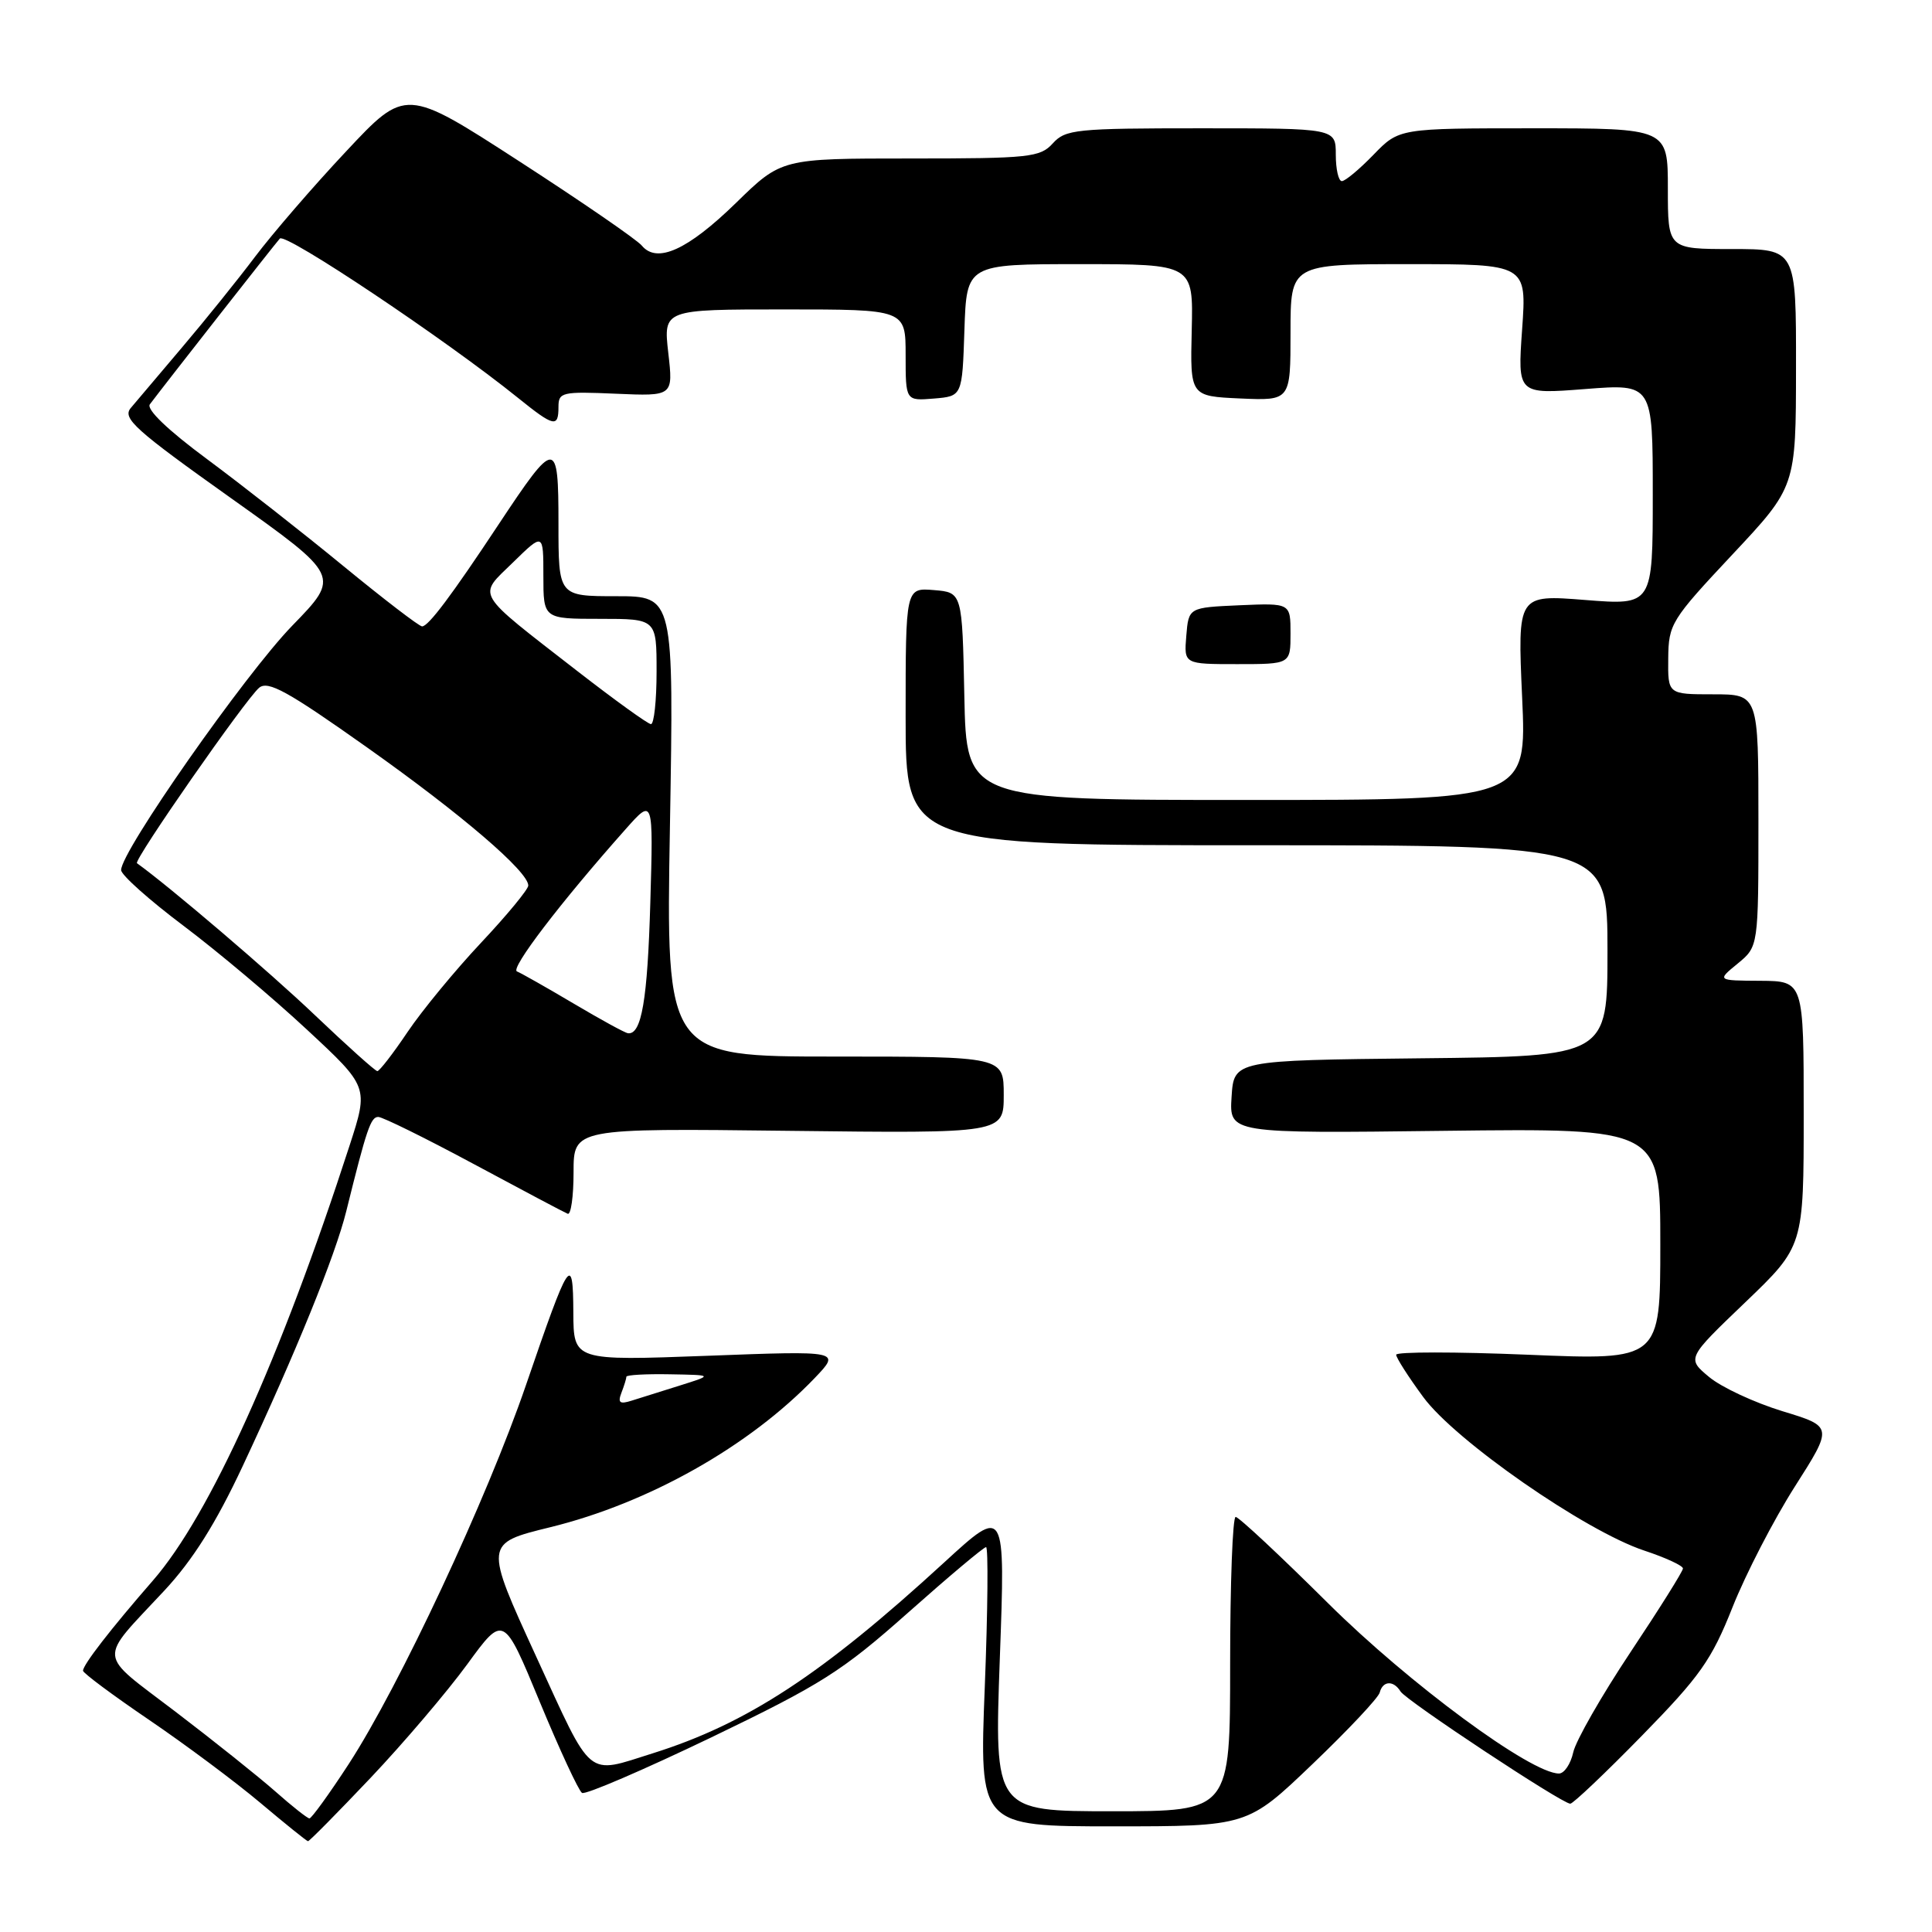 <?xml version="1.0" encoding="UTF-8" standalone="no"?>
<!DOCTYPE svg PUBLIC "-//W3C//DTD SVG 1.1//EN" "http://www.w3.org/Graphics/SVG/1.1/DTD/svg11.dtd" >
<svg xmlns="http://www.w3.org/2000/svg" xmlns:xlink="http://www.w3.org/1999/xlink" version="1.1" viewBox="0 0 256 256">
 <g >
 <path fill="currentColor"
d=" M 49.11 235.57 C 53.50 230.93 59.26 224.16 61.91 220.53 C 66.73 213.92 66.73 213.92 71.52 225.50 C 74.16 231.87 76.68 237.30 77.12 237.57 C 77.56 237.85 85.26 234.53 94.24 230.22 C 108.86 223.18 111.57 221.46 120.33 213.68 C 125.70 208.91 130.35 205.00 130.66 205.00 C 130.96 205.00 130.89 213.32 130.49 223.50 C 129.76 242.00 129.76 242.00 147.52 242.00 C 165.29 242.00 165.29 242.00 173.89 233.77 C 178.63 229.24 182.65 224.96 182.82 224.27 C 183.22 222.70 184.65 222.62 185.58 224.13 C 186.34 225.35 206.97 239.00 208.07 239.00 C 208.44 239.00 212.72 234.94 217.57 229.98 C 225.26 222.12 226.80 219.95 229.57 212.96 C 231.32 208.56 235.03 201.37 237.82 196.99 C 242.89 189.03 242.89 189.03 236.18 186.99 C 232.49 185.86 228.12 183.83 226.48 182.47 C 223.50 179.99 223.50 179.99 231.25 172.57 C 239.00 165.14 239.00 165.14 239.00 147.57 C 239.00 130.00 239.00 130.00 233.25 129.96 C 227.50 129.93 227.50 129.93 230.25 127.68 C 233.00 125.42 233.00 125.42 233.00 108.71 C 233.00 92.00 233.00 92.00 227.00 92.00 C 221.00 92.00 221.00 92.00 221.05 87.25 C 221.09 82.69 221.43 82.14 229.53 73.50 C 237.97 64.50 237.97 64.50 237.98 48.75 C 238.00 33.00 238.00 33.00 229.50 33.00 C 221.00 33.00 221.00 33.00 221.00 25.00 C 221.00 17.00 221.00 17.00 203.20 17.00 C 185.39 17.00 185.39 17.00 182.00 20.50 C 180.13 22.43 178.25 24.00 177.80 24.00 C 177.36 24.00 177.00 22.43 177.00 20.50 C 177.00 17.00 177.00 17.00 159.15 17.00 C 142.58 17.00 141.18 17.14 139.50 19.00 C 137.82 20.85 136.42 21.00 120.62 21.00 C 103.55 21.00 103.55 21.00 97.53 26.88 C 91.12 33.13 87.05 34.97 85.04 32.54 C 84.38 31.75 77.07 26.72 68.80 21.37 C 53.75 11.63 53.75 11.63 45.85 20.07 C 41.50 24.70 36.09 30.98 33.81 34.00 C 31.54 37.02 27.19 42.42 24.15 46.00 C 21.11 49.58 18.04 53.21 17.32 54.07 C 16.19 55.43 17.90 56.97 30.57 65.98 C 45.12 76.33 45.12 76.33 38.72 82.91 C 32.45 89.37 15.95 112.93 16.05 115.30 C 16.08 115.96 19.79 119.27 24.30 122.66 C 28.81 126.05 36.18 132.25 40.67 136.43 C 48.84 144.02 48.84 144.02 46.33 151.76 C 37.16 180.06 27.81 200.75 20.27 209.42 C 14.65 215.87 11.00 220.59 11.00 221.38 C 11.00 221.69 14.94 224.62 19.75 227.89 C 24.56 231.16 31.20 236.11 34.50 238.89 C 37.80 241.67 40.64 243.96 40.81 243.97 C 40.98 243.99 44.72 240.20 49.11 235.57 Z  M 36.50 237.39 C 34.30 235.45 28.33 230.68 23.24 226.80 C 12.77 218.82 12.90 220.29 21.78 210.76 C 25.55 206.71 28.60 201.86 32.16 194.26 C 39.22 179.18 44.43 166.36 45.88 160.50 C 48.58 149.60 49.12 148.00 50.12 148.00 C 50.69 148.00 56.39 150.81 62.79 154.25 C 69.19 157.69 74.78 160.65 75.22 160.83 C 75.65 161.02 76.00 158.54 76.00 155.33 C 76.00 149.50 76.00 149.50 104.50 149.84 C 133.00 150.18 133.00 150.18 133.00 145.09 C 133.00 140.00 133.00 140.00 110.62 140.00 C 88.24 140.00 88.24 140.00 88.77 109.50 C 89.29 79.00 89.29 79.00 81.65 79.00 C 74.00 79.00 74.00 79.00 74.00 69.38 C 74.00 58.05 73.64 58.06 66.06 69.50 C 59.82 78.93 56.76 83.00 55.93 83.00 C 55.55 83.00 50.87 79.41 45.53 75.03 C 40.19 70.64 32.05 64.26 27.44 60.84 C 22.22 56.98 19.36 54.23 19.86 53.57 C 22.06 50.65 36.39 32.38 37.08 31.61 C 37.82 30.79 59.08 45.01 68.60 52.69 C 73.41 56.57 74.00 56.70 74.00 53.92 C 74.00 51.97 74.46 51.86 81.60 52.17 C 89.21 52.50 89.21 52.50 88.55 46.75 C 87.90 41.00 87.90 41.00 103.95 41.00 C 120.00 41.00 120.00 41.00 120.00 47.06 C 120.00 53.12 120.00 53.12 123.75 52.81 C 127.50 52.50 127.50 52.50 127.79 43.75 C 128.08 35.00 128.08 35.00 143.10 35.00 C 158.12 35.00 158.12 35.00 157.91 43.75 C 157.70 52.50 157.70 52.50 164.35 52.80 C 171.00 53.09 171.00 53.09 171.00 44.05 C 171.00 35.00 171.00 35.00 186.65 35.00 C 202.30 35.00 202.30 35.00 201.69 43.63 C 201.08 52.25 201.08 52.25 210.04 51.55 C 219.00 50.85 219.00 50.85 219.00 65.53 C 219.00 80.21 219.00 80.21 210.04 79.50 C 201.08 78.79 201.08 78.79 201.69 92.40 C 202.31 106.00 202.31 106.00 165.18 106.00 C 128.06 106.00 128.06 106.00 127.78 92.25 C 127.50 78.50 127.50 78.50 123.75 78.19 C 120.00 77.88 120.00 77.88 120.00 94.94 C 120.00 112.00 120.00 112.00 166.50 112.00 C 213.00 112.00 213.00 112.00 213.00 125.98 C 213.00 139.97 213.00 139.97 188.25 140.23 C 163.50 140.50 163.50 140.50 163.19 145.34 C 162.88 150.19 162.88 150.19 191.44 149.84 C 220.00 149.50 220.00 149.50 220.00 164.87 C 220.00 180.24 220.00 180.24 202.50 179.51 C 192.87 179.11 185.00 179.11 185.00 179.51 C 185.00 179.91 186.61 182.43 188.59 185.12 C 192.83 190.90 210.04 202.86 217.87 205.46 C 220.69 206.39 223.00 207.46 223.00 207.83 C 223.00 208.20 219.86 213.20 216.03 218.95 C 212.20 224.71 208.79 230.67 208.46 232.20 C 208.12 233.74 207.27 235.00 206.57 235.00 C 202.85 235.00 186.71 223.09 175.98 212.44 C 169.65 206.15 164.14 201.00 163.73 201.00 C 163.33 201.00 163.00 209.78 163.00 220.50 C 163.00 240.00 163.00 240.00 147.37 240.00 C 131.75 240.00 131.75 240.00 132.48 219.79 C 133.22 199.59 133.22 199.59 125.10 207.04 C 108.93 221.88 98.97 228.40 86.50 232.32 C 77.58 235.12 78.61 235.97 71.05 219.51 C 64.17 204.51 64.17 204.51 72.89 202.37 C 85.94 199.17 99.28 191.65 107.96 182.59 C 111.41 178.98 111.41 178.98 93.71 179.65 C 76.00 180.31 76.00 180.31 75.97 173.91 C 75.93 165.99 75.46 166.71 69.69 183.54 C 64.50 198.66 52.94 223.38 46.21 233.74 C 43.62 237.72 41.27 240.96 41.00 240.95 C 40.73 240.94 38.70 239.34 36.50 237.39 Z  M 171.00 83.95 C 171.00 79.91 171.00 79.91 164.25 80.20 C 157.50 80.50 157.50 80.50 157.19 84.25 C 156.88 88.00 156.88 88.00 163.94 88.00 C 171.00 88.00 171.00 88.00 171.00 83.95 Z  M 82.35 184.53 C 82.71 183.60 83.00 182.65 83.00 182.42 C 83.00 182.19 85.59 182.04 88.75 182.10 C 94.50 182.20 94.50 182.20 90.11 183.58 C 87.70 184.33 84.81 185.24 83.71 185.59 C 82.11 186.10 81.83 185.88 82.35 184.53 Z  M 41.69 134.48 C 35.76 128.82 22.42 117.44 18.15 114.38 C 17.65 114.02 32.57 92.60 34.34 91.13 C 35.52 90.15 38.14 91.60 48.64 99.04 C 61.17 107.91 70.00 115.48 70.00 117.34 C 70.00 117.84 67.19 121.25 63.75 124.91 C 60.31 128.57 55.92 133.90 54.00 136.75 C 52.08 139.61 50.27 141.94 50.00 141.93 C 49.73 141.93 45.99 138.57 41.69 134.48 Z  M 76.00 132.97 C 72.42 130.85 69.05 128.94 68.50 128.72 C 67.57 128.36 74.26 119.59 82.89 109.88 C 86.57 105.73 86.57 105.73 86.17 119.62 C 85.80 132.48 85.01 137.13 83.21 136.91 C 82.82 136.87 79.58 135.09 76.00 132.97 Z  M 76.50 88.92 C 62.71 78.20 63.25 79.13 67.99 74.51 C 72.00 70.59 72.00 70.59 72.00 76.30 C 72.00 82.00 72.00 82.00 79.50 82.00 C 87.00 82.00 87.00 82.00 87.00 89.00 C 87.00 92.85 86.66 95.98 86.25 95.95 C 85.84 95.93 81.45 92.76 76.50 88.92 Z "/>
</g>
</svg>